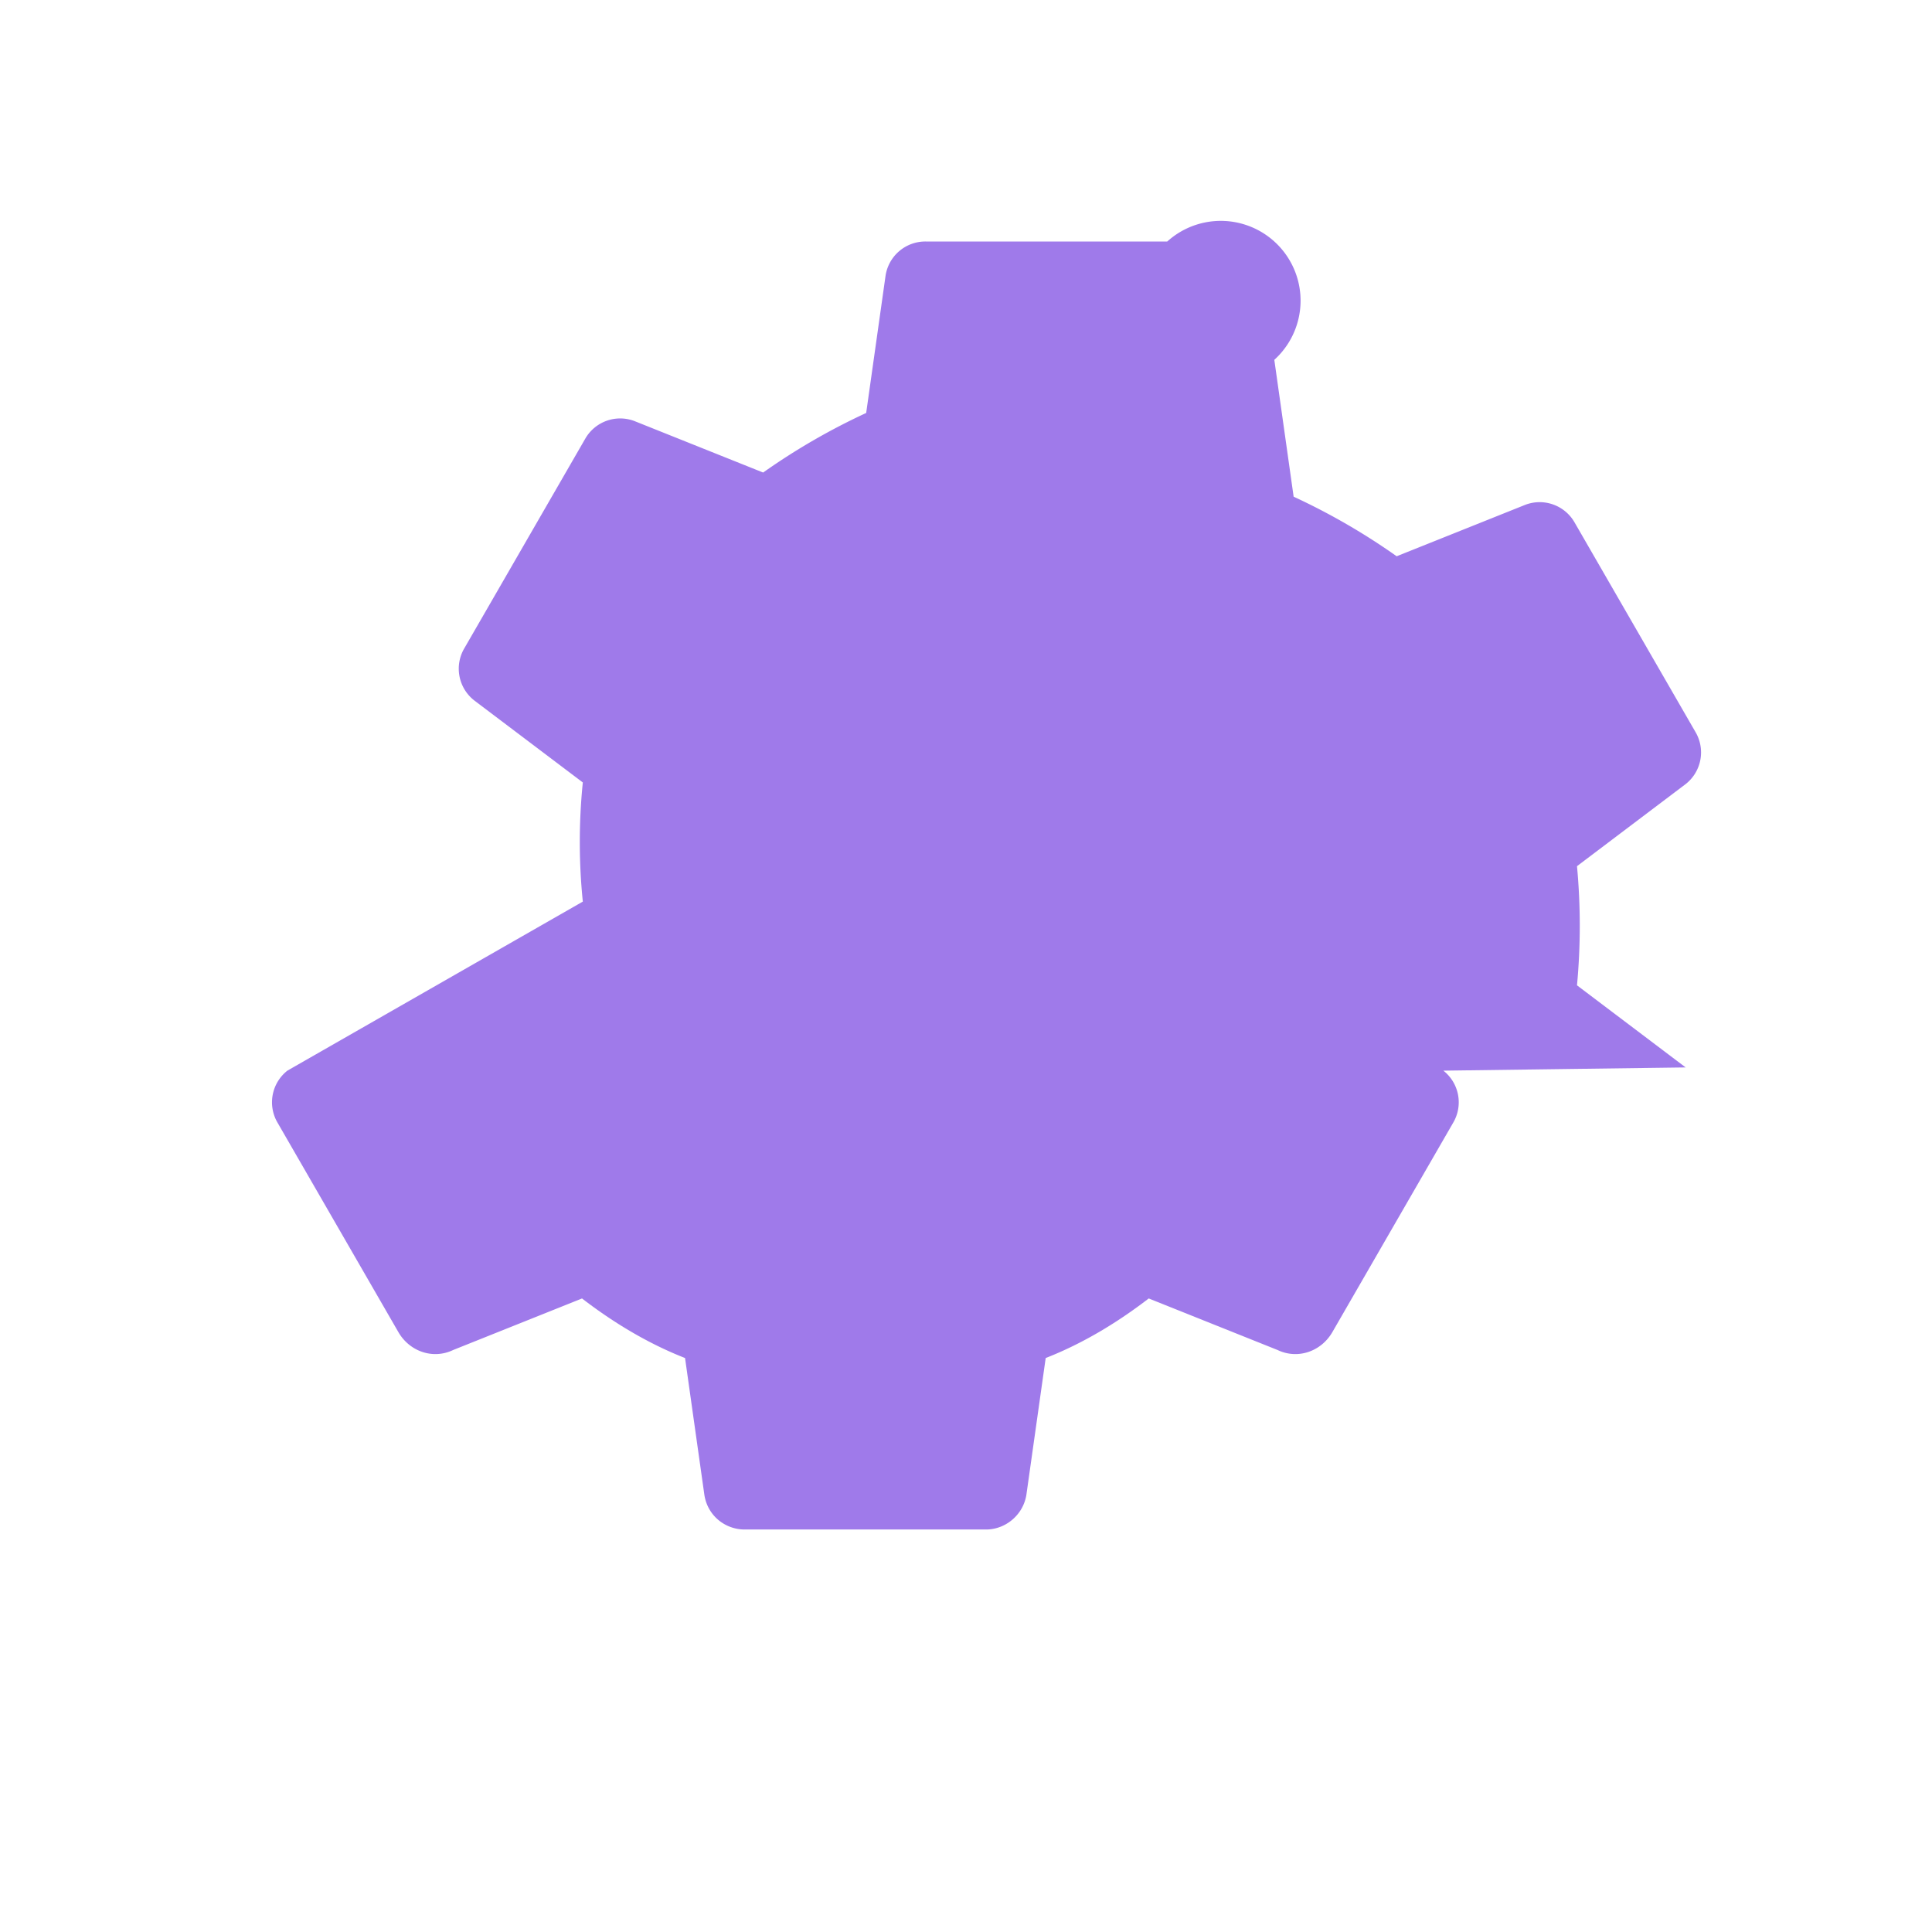 <svg viewBox="0 0 24 24" xmlns="http://www.w3.org/2000/svg"><path fill="#9f7aea" d="M12 15.5A3.5 3.5 0 1 0 12 8.5a3.5 3.5 0 0 0 0 7zm8.94-2.24l-1.35-1.02a7.96 7.96 0 0 0 0-1.48l1.35-1.02a.5.5 0 0 0 .12-.65l-1.5-2.6a.5.5 0 0 0-.61-.22l-1.6.64a8.12 8.12 0 0 0-1.28-.74l-.24-1.7A.5.5 0 0 0 14.5 3h-3a.5.5 0 0 0-.5.43l-.24 1.7a8.12 8.12 0 0 0-1.28.74l-1.6-.64a.5.5 0 0 0-.61.22l-1.5 2.6a.5.5 0 0 0 .12.65l1.35 1.02c-.05.49-.05.99 0 1.48L3.57 13.3a.5.5 0 0 0-.12.65l1.5 2.6c.14.24.43.34.68.22l1.6-.64c.39.3.82.56 1.28.74l.24 1.7c.04.26.26.43.5.43h3c.24 0 .46-.18.5-.43l.24-1.7c.46-.18.89-.44 1.28-.74l1.6.64c.25.12.54.02.68-.22l1.5-2.6a.5.5 0 0 0-.12-.65z"/></svg>